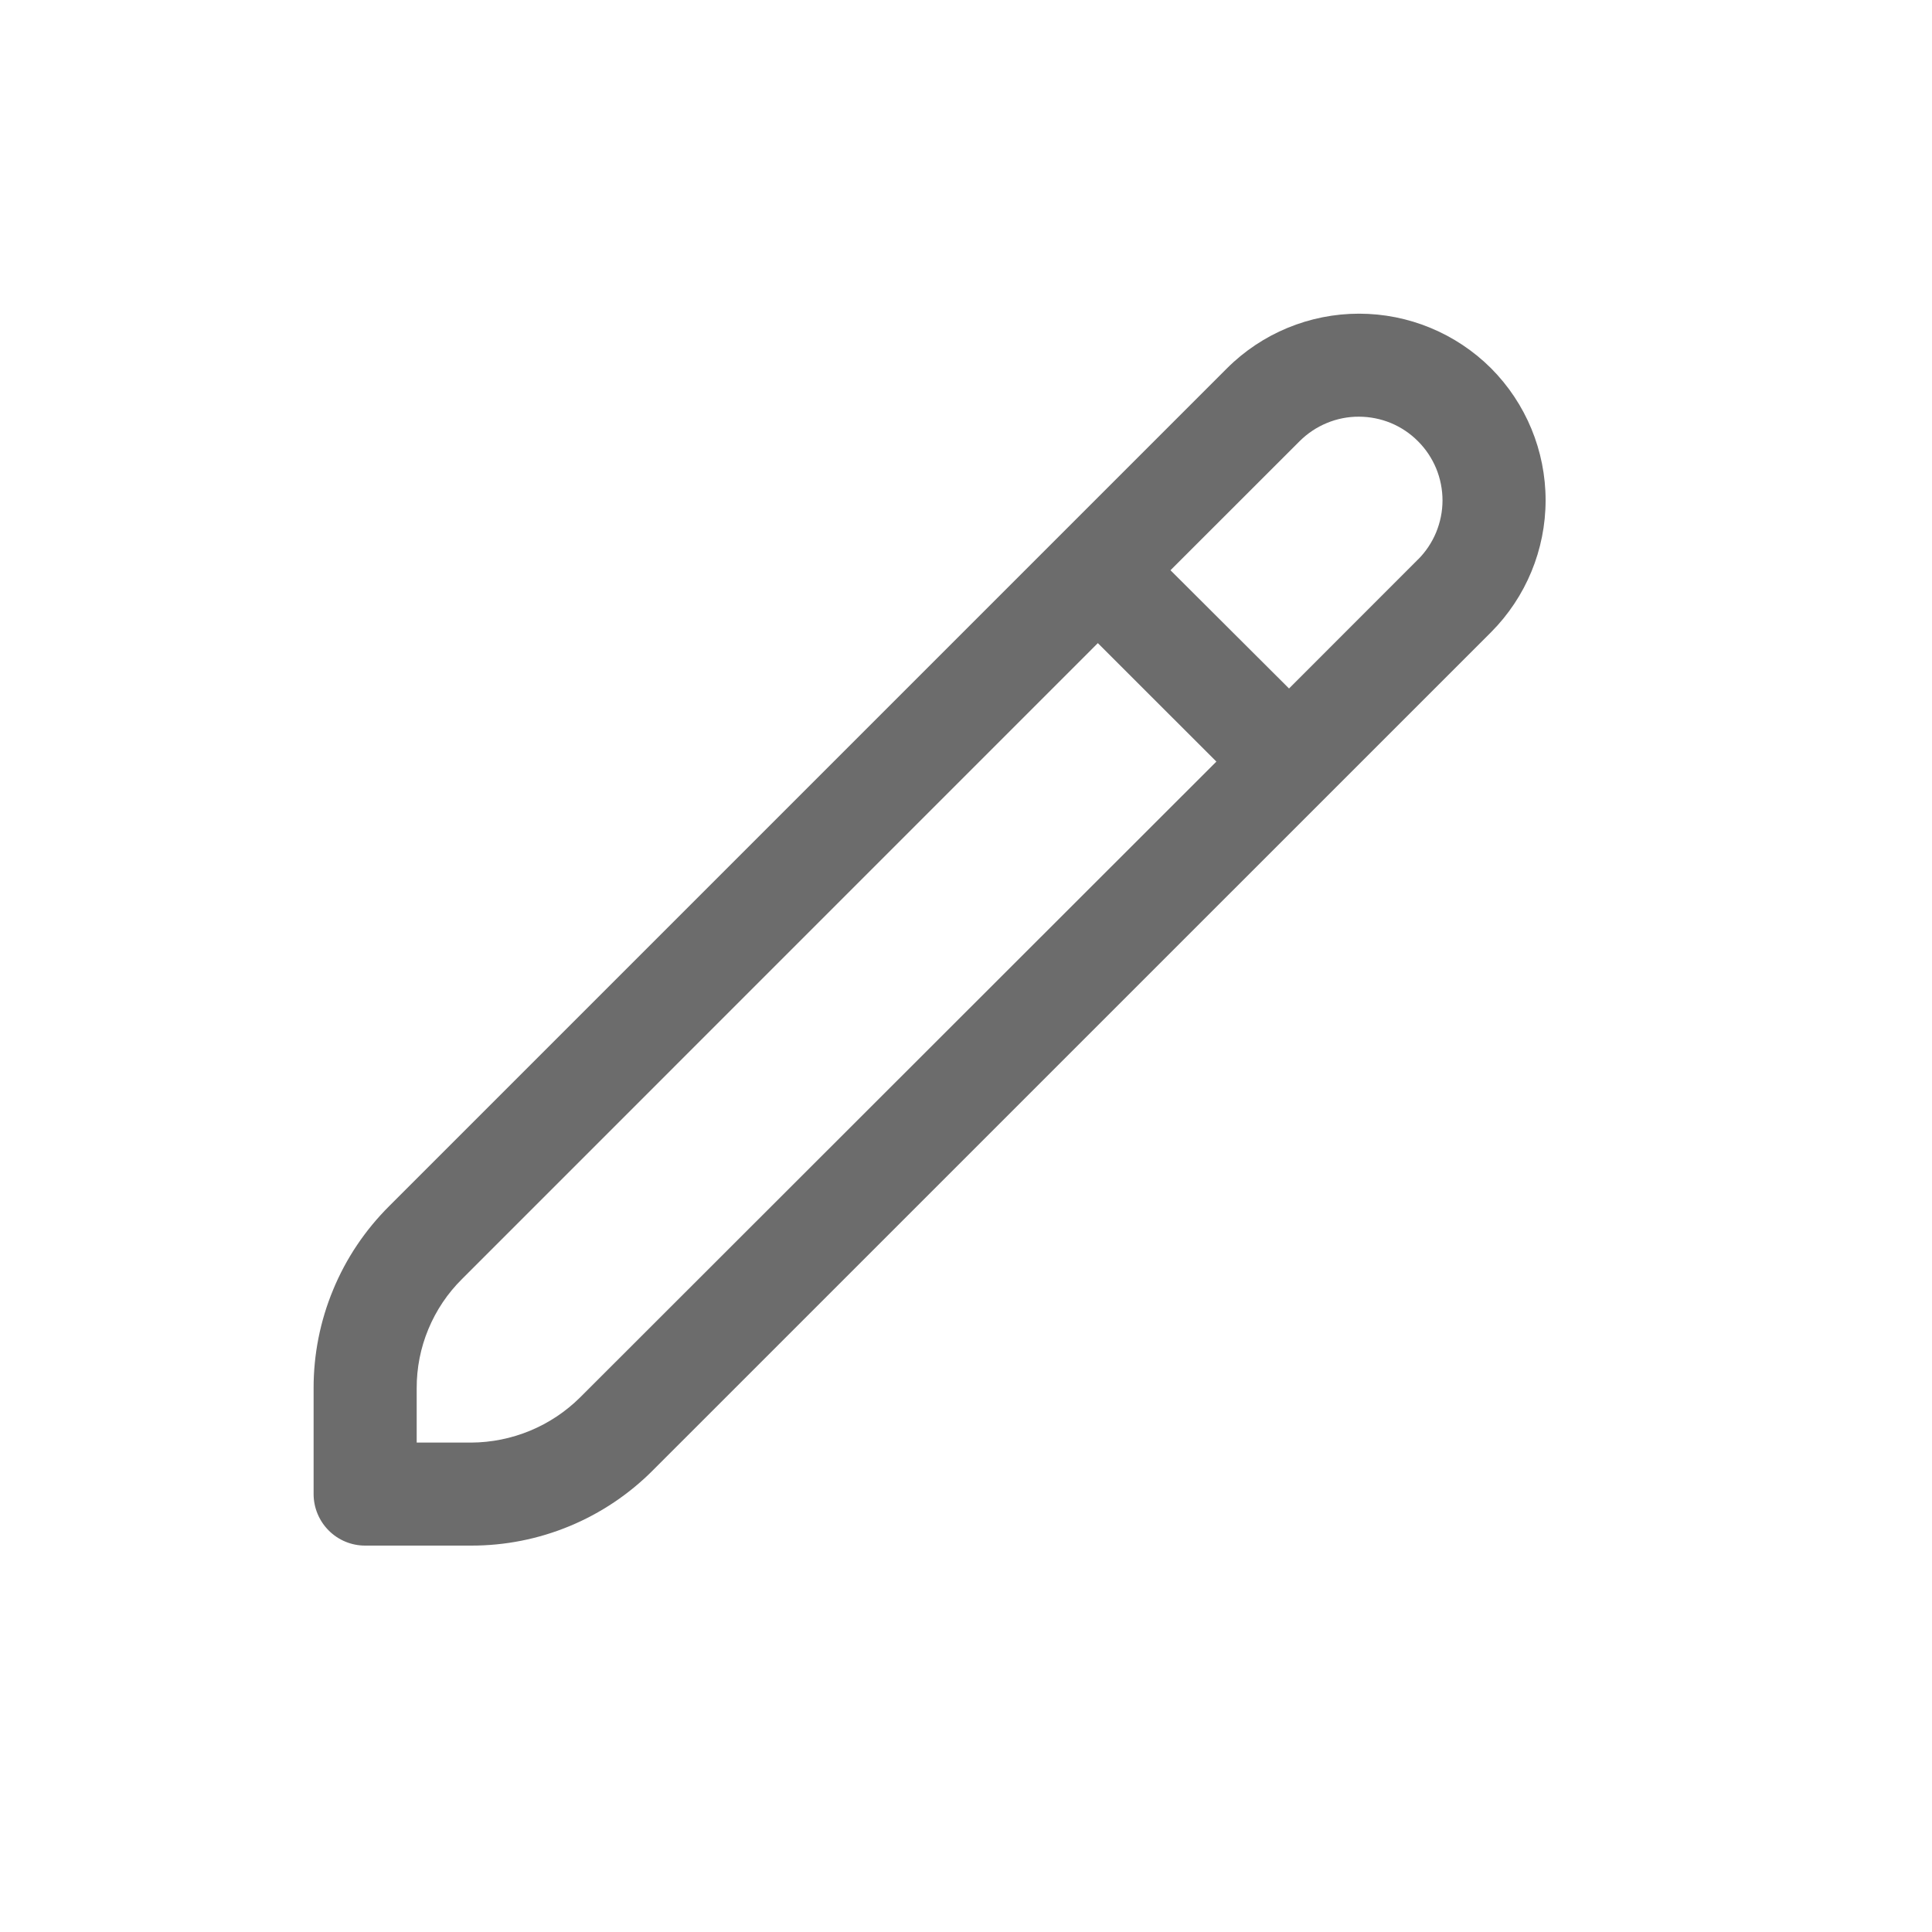 <svg width="25" height="25" viewBox="0 0 25 25" fill="none" xmlns="http://www.w3.org/2000/svg">
<path d="M19.294 4.765C18.84 4.313 18.226 4.059 17.586 4.059C16.945 4.059 16.331 4.313 15.878 4.765L5.035 15.608C4.725 15.917 4.478 16.284 4.311 16.689C4.143 17.093 4.057 17.527 4.058 17.965V19.333C4.058 19.51 4.129 19.68 4.254 19.805C4.379 19.93 4.548 20 4.725 20H6.094C6.532 20.001 6.965 19.916 7.37 19.748C7.774 19.581 8.142 19.334 8.45 19.024L19.294 8.181C19.746 7.727 20 7.113 20 6.473C20 5.833 19.746 5.219 19.294 4.765ZM7.508 18.081C7.132 18.455 6.624 18.665 6.094 18.667H5.392V17.965C5.391 17.702 5.442 17.442 5.543 17.199C5.644 16.956 5.791 16.736 5.978 16.551L14.206 8.322L15.74 9.855L7.508 18.081ZM18.35 7.238L16.68 8.909L15.146 7.379L16.818 5.708C16.918 5.608 17.038 5.528 17.169 5.474C17.301 5.419 17.442 5.391 17.584 5.392C17.726 5.392 17.867 5.42 17.998 5.474C18.13 5.529 18.249 5.609 18.349 5.71C18.45 5.81 18.529 5.93 18.584 6.061C18.638 6.193 18.666 6.334 18.666 6.476C18.666 6.618 18.637 6.759 18.583 6.89C18.528 7.022 18.448 7.141 18.348 7.241L18.35 7.238Z" fill="#6C6C6C"/>
</svg>
